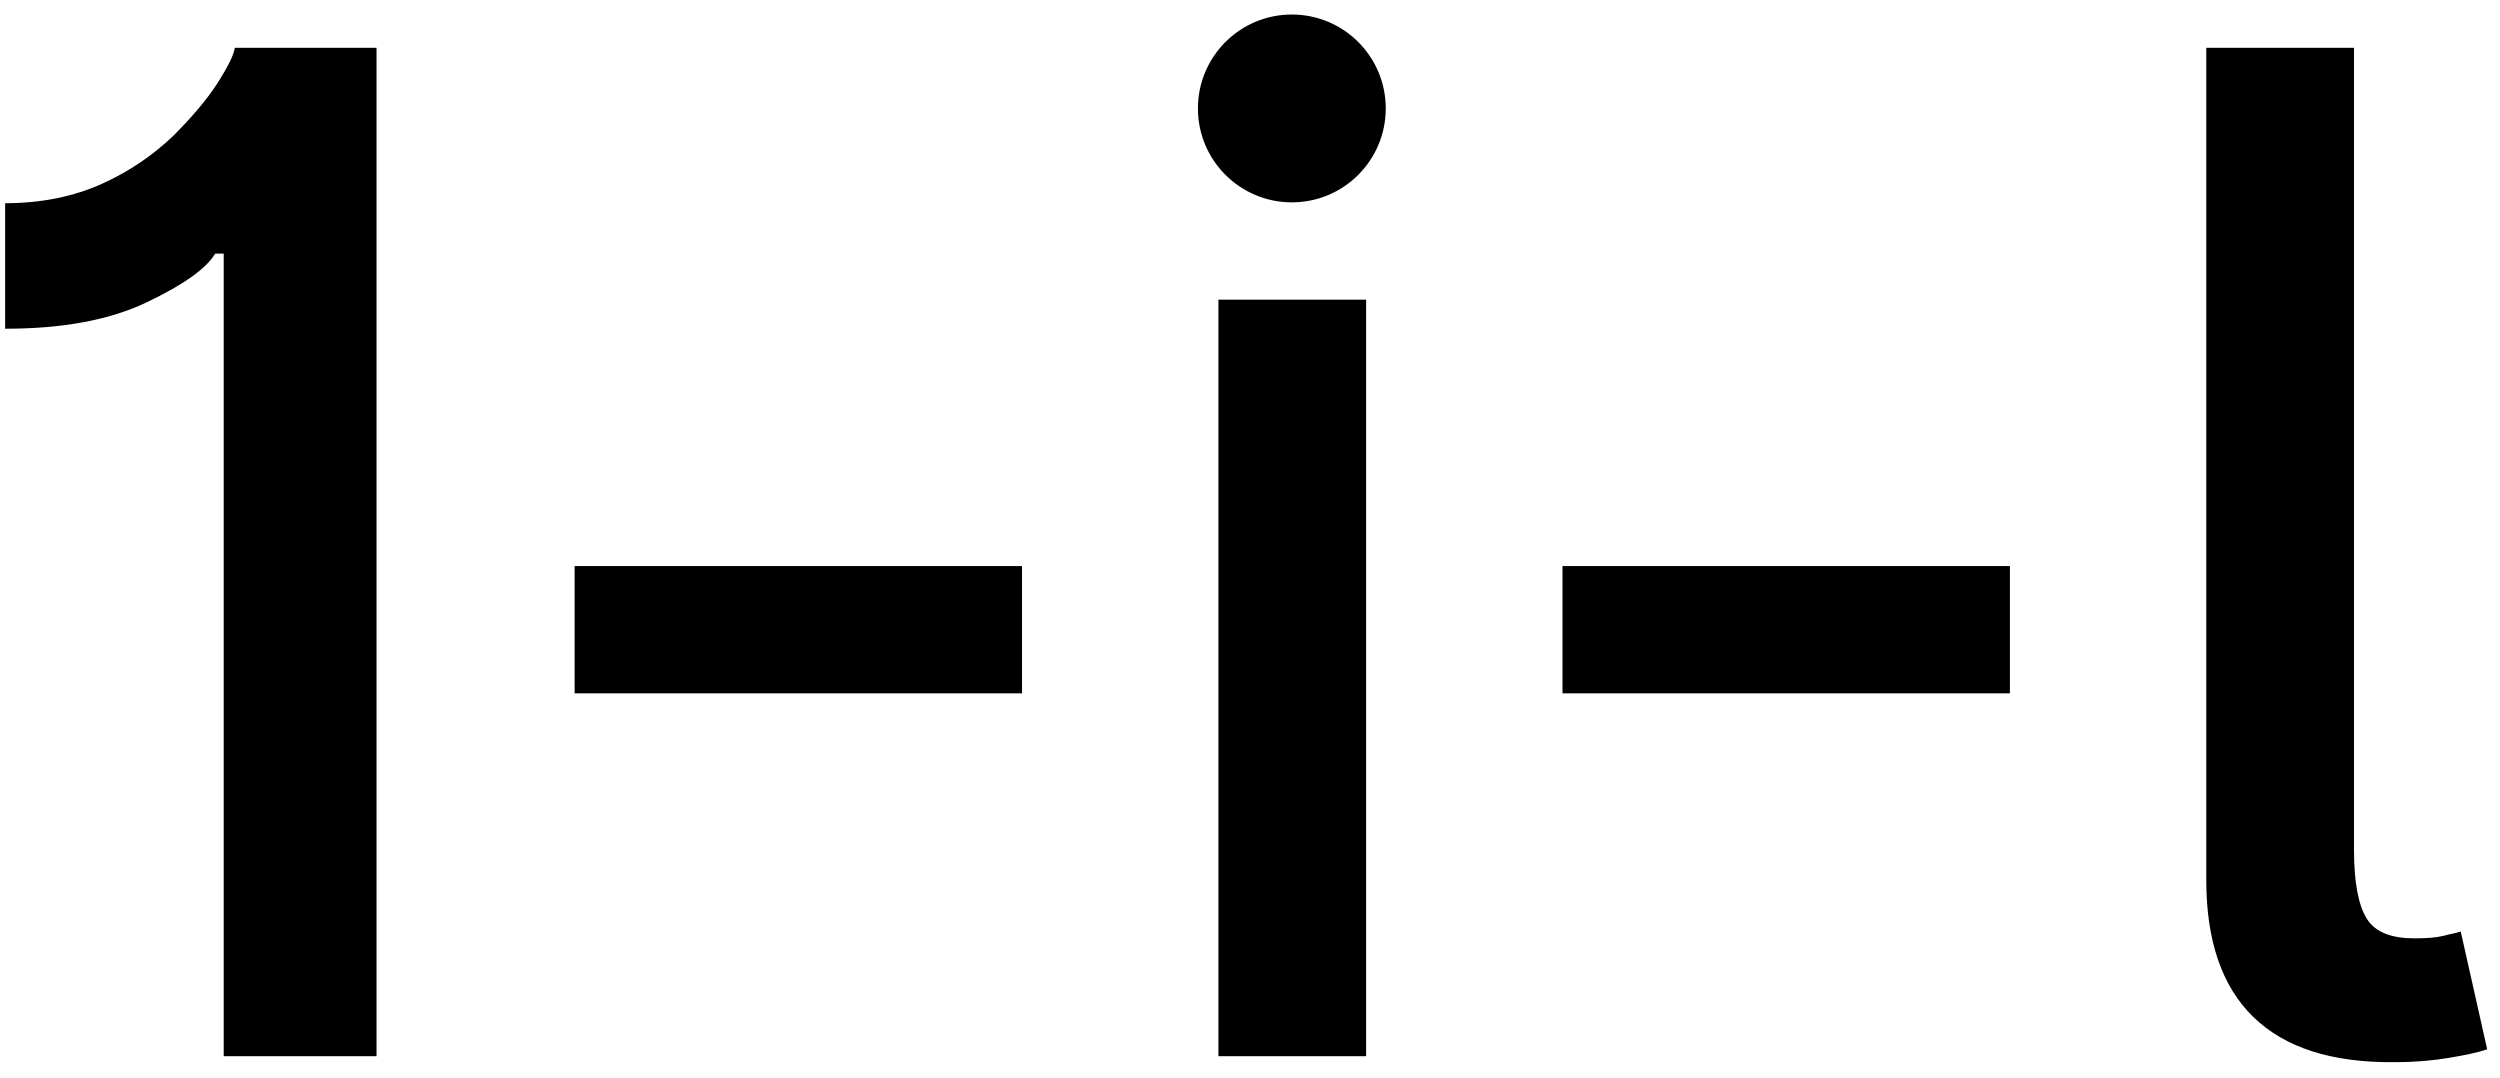<svg xmlns="http://www.w3.org/2000/svg" viewBox="0 0 292.8 126.2"><path d="M44.1 5.6v118.1H26.2v-94h-1c-1 1.7-3.6 3.6-8 5.7S7.3 38.5.6 38.5V23.8c4.3 0 8.1-.8 11.4-2.3 3.3-1.5 6-3.4 8.3-5.6 2.2-2.2 3.9-4.2 5.2-6.2 1.2-1.9 1.9-3.3 2-4.1h16.6zM119.7 66.3v14.9H67.3V66.3h52.4zM142.7 123.7V35.1H160v88.6h-17.3zM235.4 66.3v14.9H183V66.3h52.4zM258.4 5.6h17.3v93.9c0 3.8.5 6.5 1.5 8.1 1 1.6 2.9 2.3 5.6 2.3 1.5 0 2.6-.1 3.4-.3.7-.2 1.4-.3 2-.5l3.1 13.8c-1.2.4-2.7.7-4.5 1-1.8.3-3.9.5-6.2.5-7.5.1-13-1.7-16.7-5.3s-5.5-9-5.5-16V5.6z"/><circle cx="151.3" cy="12.7" r="11"/></svg>